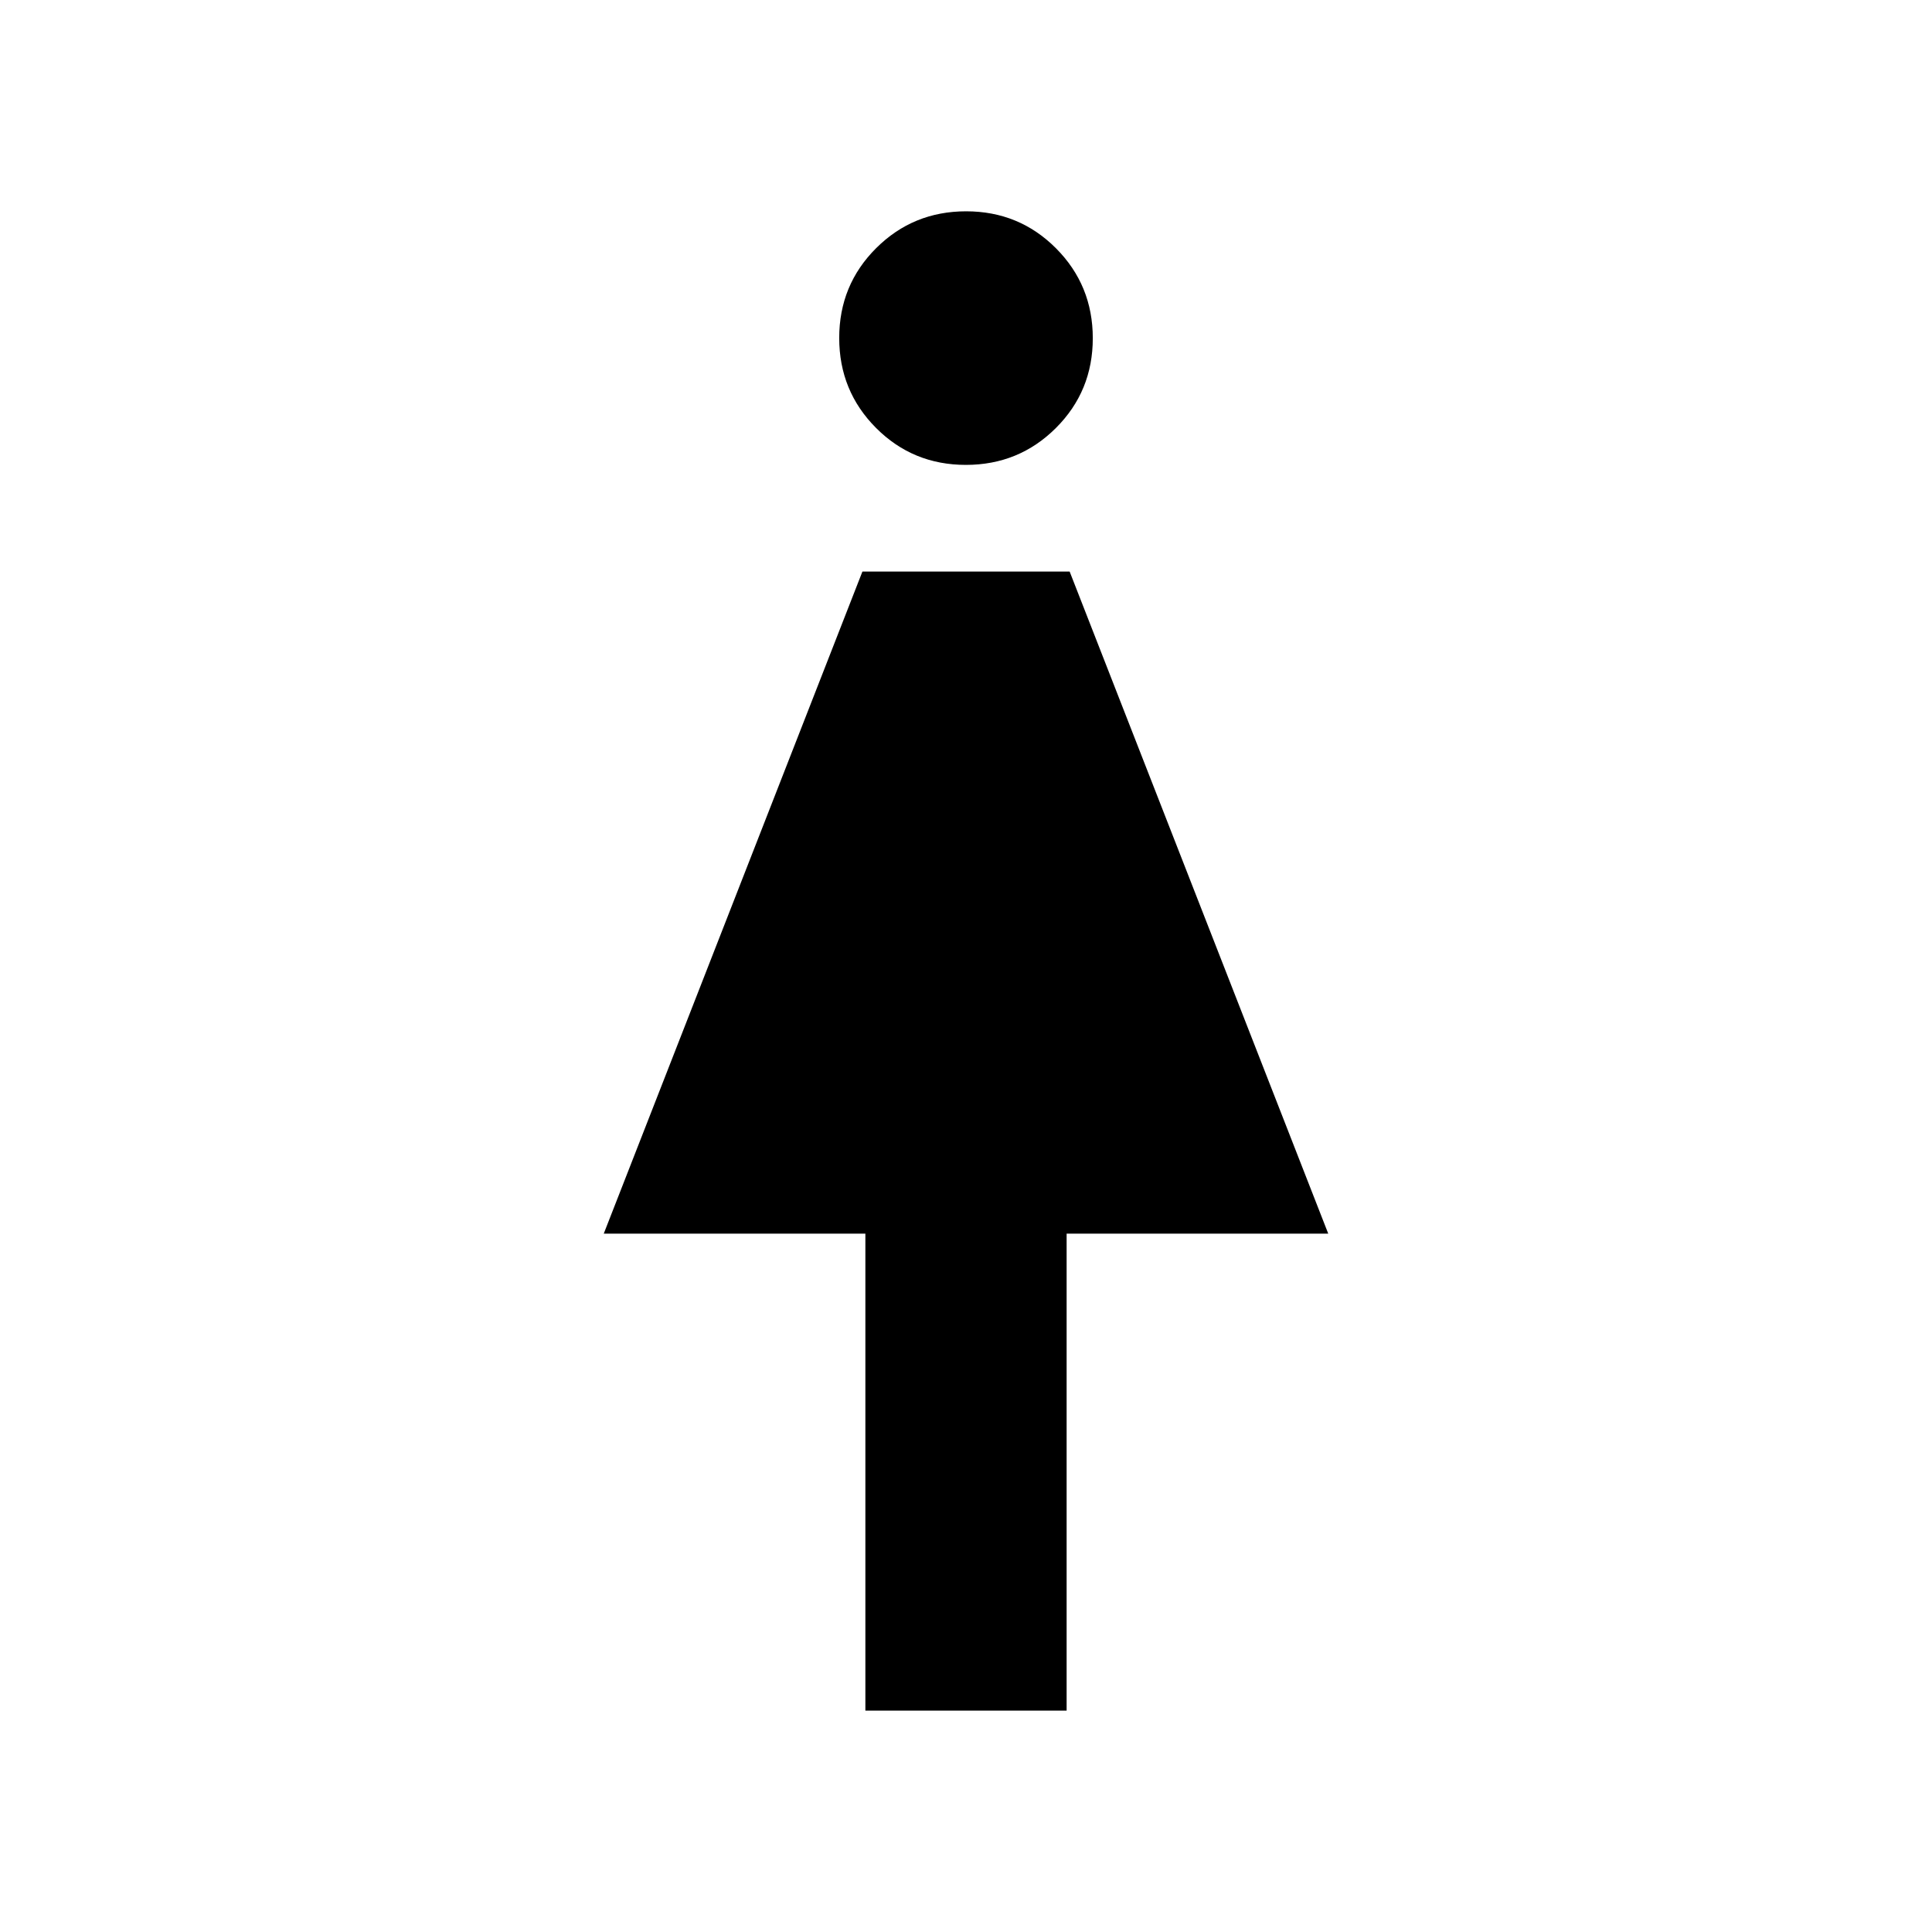 <svg xmlns="http://www.w3.org/2000/svg" height="24" viewBox="0 -960 960 960" width="24"><path d="M430-110v-237H300l128.53-329H531.5L660-347H530v237H430Zm49.94-619q-26.34 0-44.64-18.36t-18.3-44.7q0-26.34 18.36-44.64t44.7-18.3q26.34 0 44.64 18.36t18.3 44.7q0 26.34-18.36 44.64t-44.7 18.3Z"/></svg>